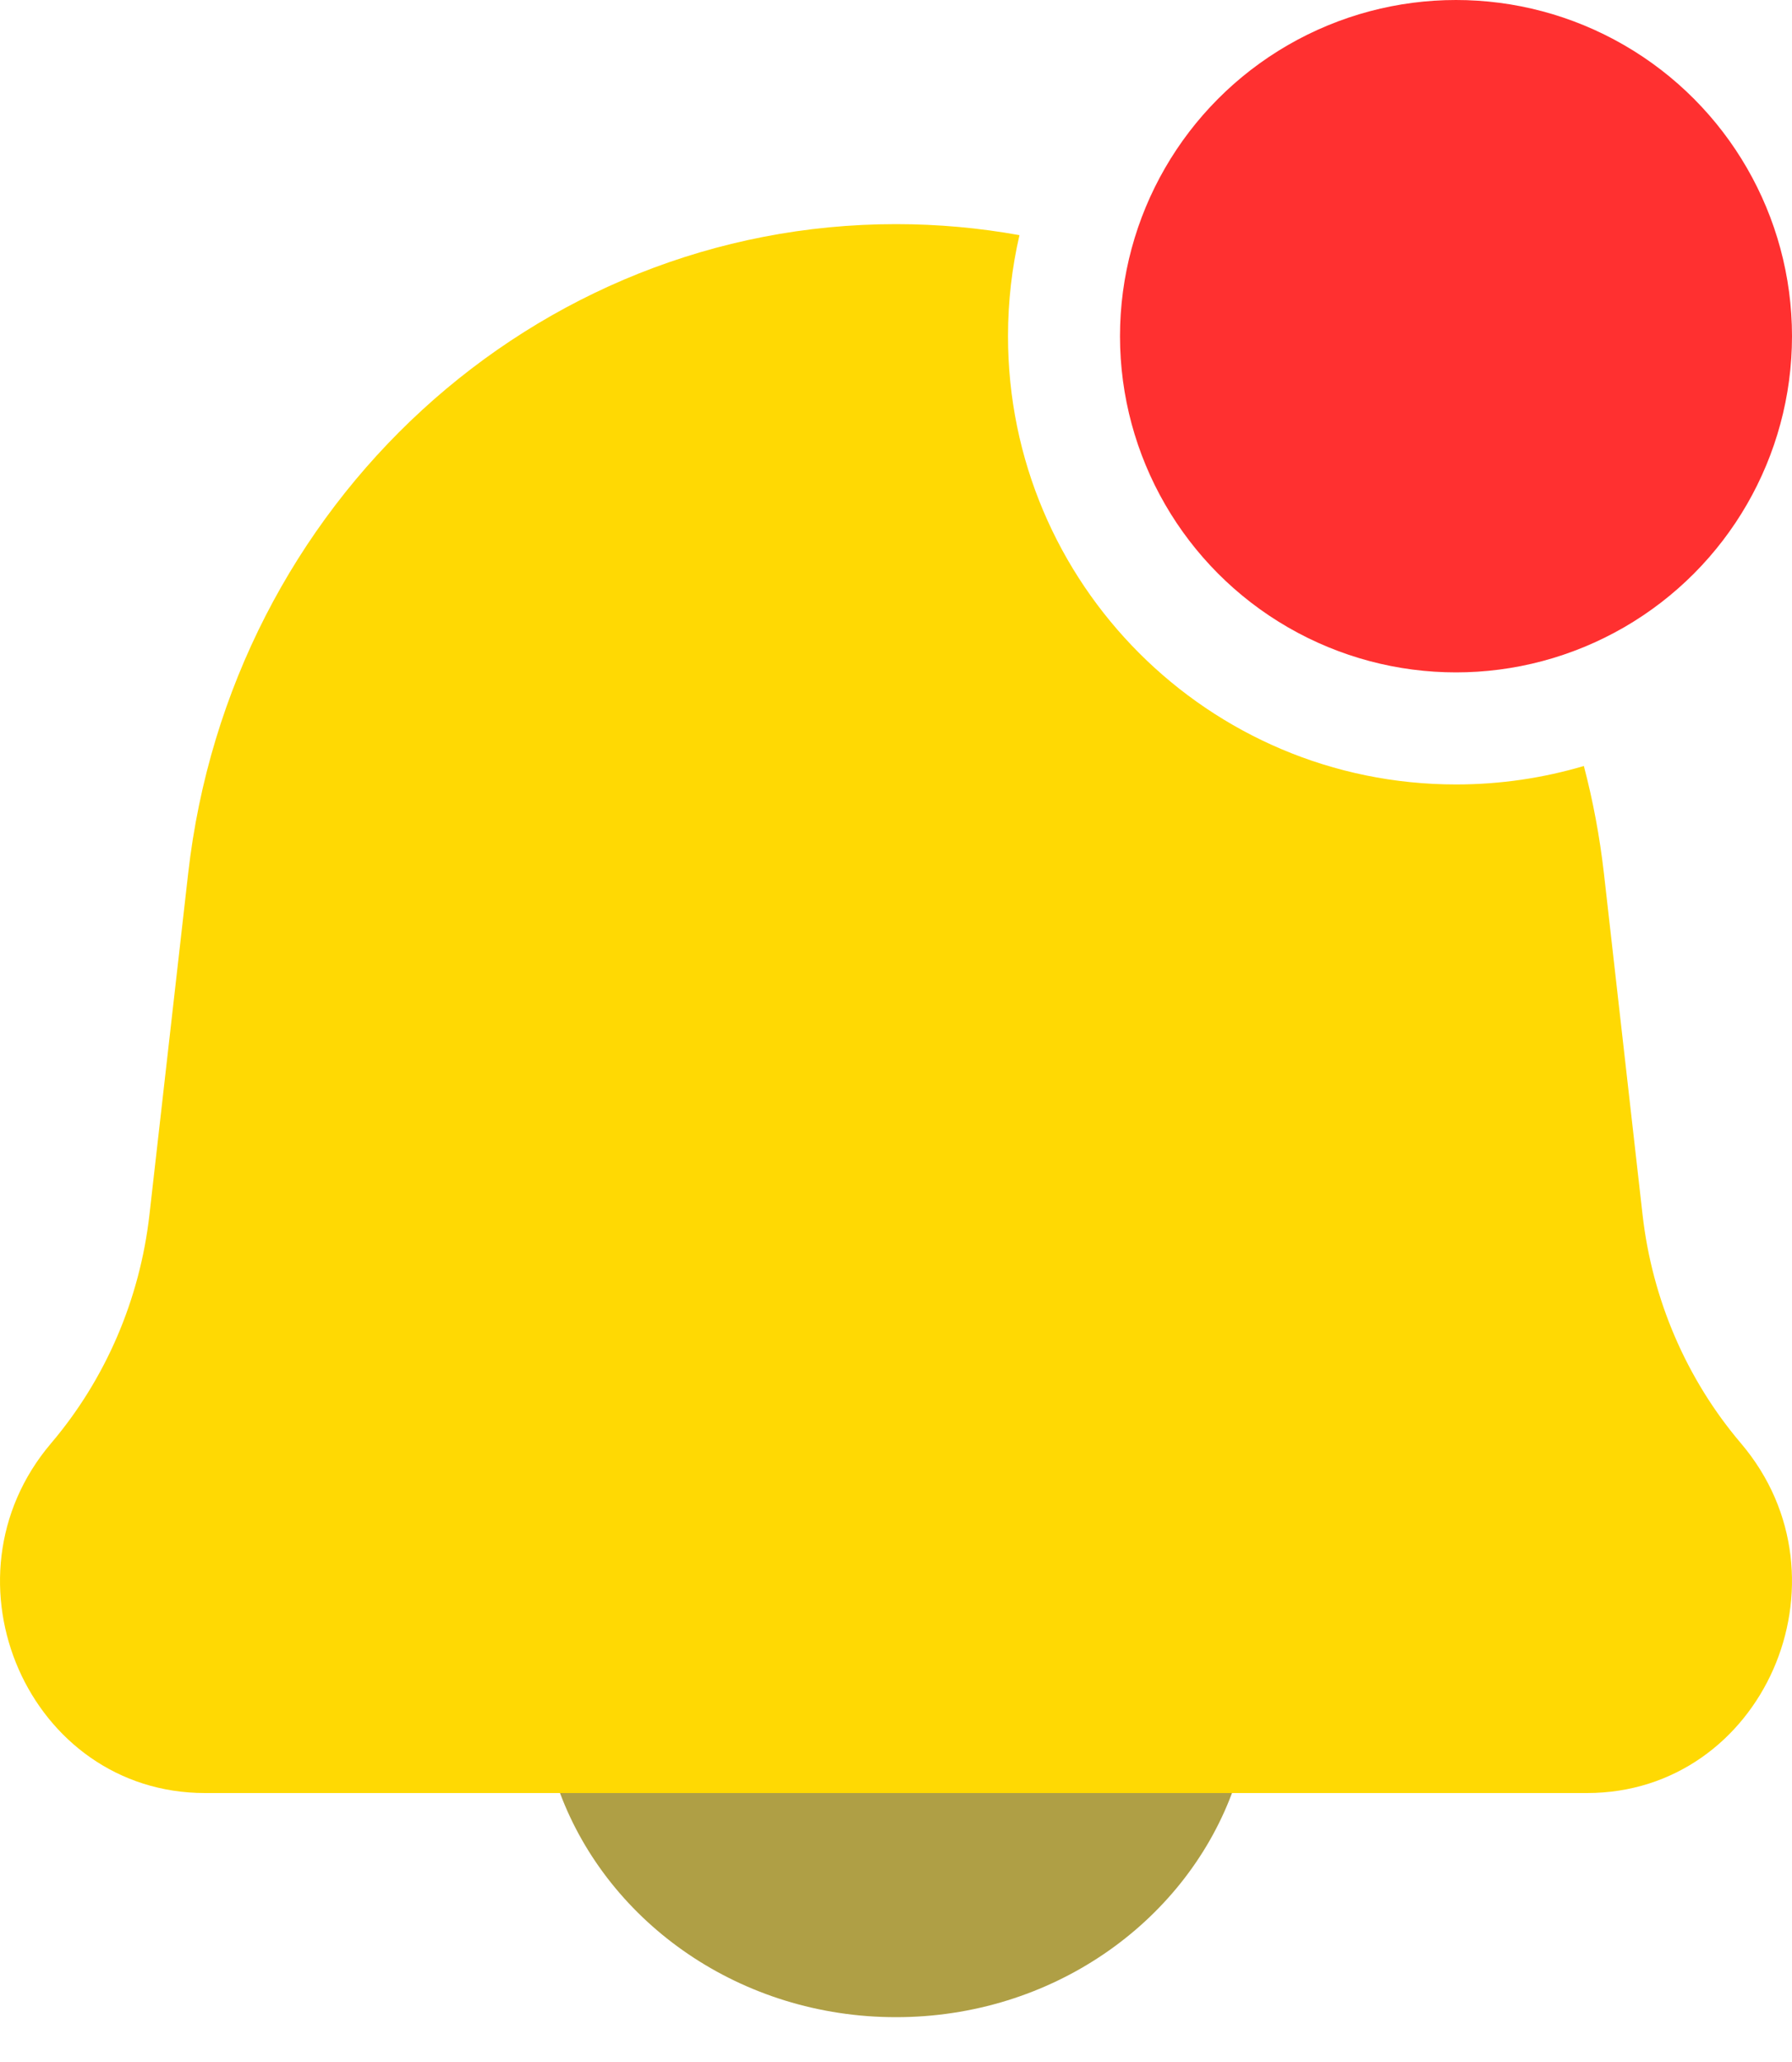 <svg width="20" height="23" viewBox="0 0 20 23" fill="none" xmlns="http://www.w3.org/2000/svg">
<path d="M10 22.5C11.731 22.5 13.204 21.456 13.75 20H6.25C6.796 21.456 8.269 22.5 10 22.5Z" fill="#AF9F45"/>
<path fill-rule="evenodd" clip-rule="evenodd" d="M17.677 8.544C17.224 8.678 16.746 8.75 16.25 8.75C13.489 8.75 11.25 6.511 11.25 3.75C11.25 3.362 11.294 2.985 11.378 2.623C10.929 2.542 10.469 2.5 10 2.5C5.964 2.5 2.567 5.614 2.1 9.743L1.668 13.548C1.561 14.494 1.178 15.384 0.569 16.1C-0.722 17.62 0.326 20 2.288 20H17.712C19.674 20 20.722 17.62 19.431 16.1C18.822 15.384 18.439 14.494 18.332 13.548L17.901 9.743C17.854 9.332 17.779 8.932 17.677 8.544Z" fill="#FFD903"/>
<circle cx="16.25" cy="3.75" r="3.75" fill="#FF3030"/>
</svg>
